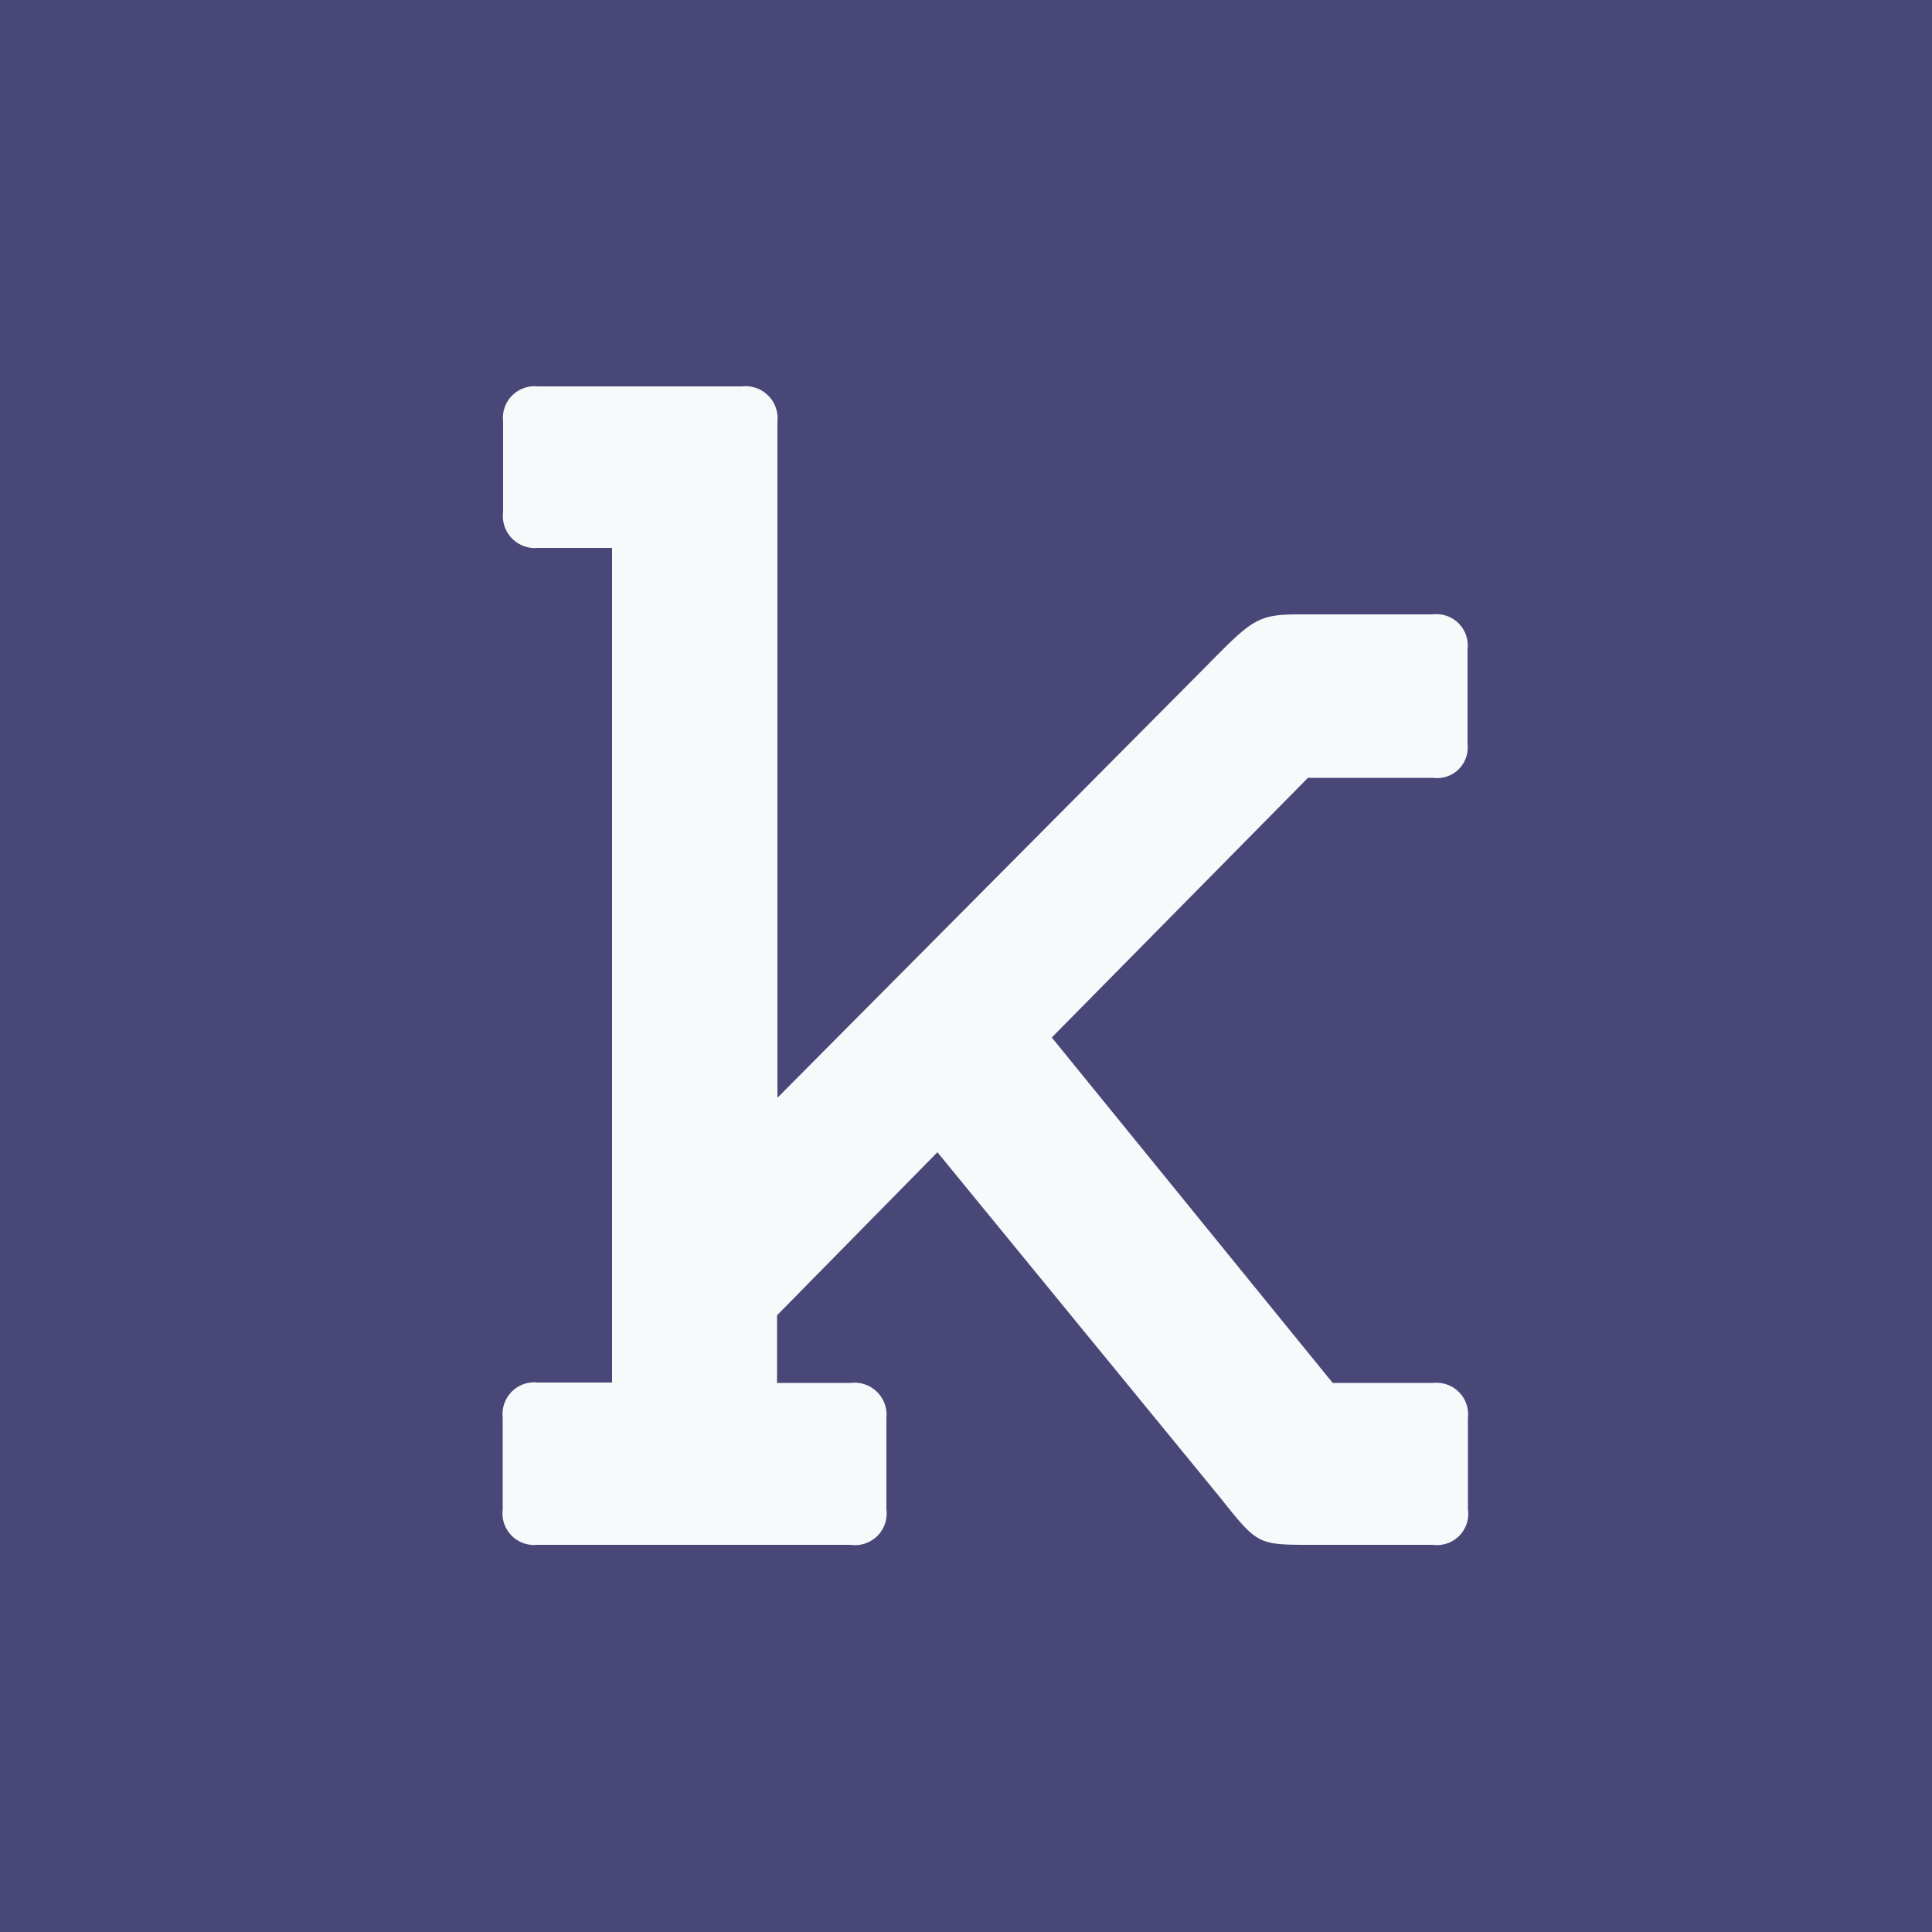 <svg xmlns="http://www.w3.org/2000/svg" width="50" height="50" fill="none">
<path fill="#494778" d="M0 0h50v50H0z"/>
<path fill="#F8F9FA" d="M37.09 15.9h-3.46c-1.1 0-1.22.13-2.47 1.4L20.12 28.41v-17.5a.83.83 0 0 0-.92-.91h-5.28a.82.82 0 0 0-.9.91v2.34a.83.83 0 0 0 .9.93h1.92v21.6h-1.92a.82.82 0 0 0-.91.9v2.38a.82.82 0 0 0 .9.92h8.1a.82.82 0 0 0 .93-.92V36.7a.83.83 0 0 0-.93-.91h-1.9v-1.75l4.15-4.22 7.32 8.94c.97 1.22.97 1.22 2.37 1.22h3.13a.81.81 0 0 0 .91-.92V36.7a.82.82 0 0 0-.9-.91h-2.6l-7.27-8.94 6.63-6.72h3.24a.79.79 0 0 0 .89-.87V16.8a.81.81 0 0 0-.9-.9Z"/>
</svg>
